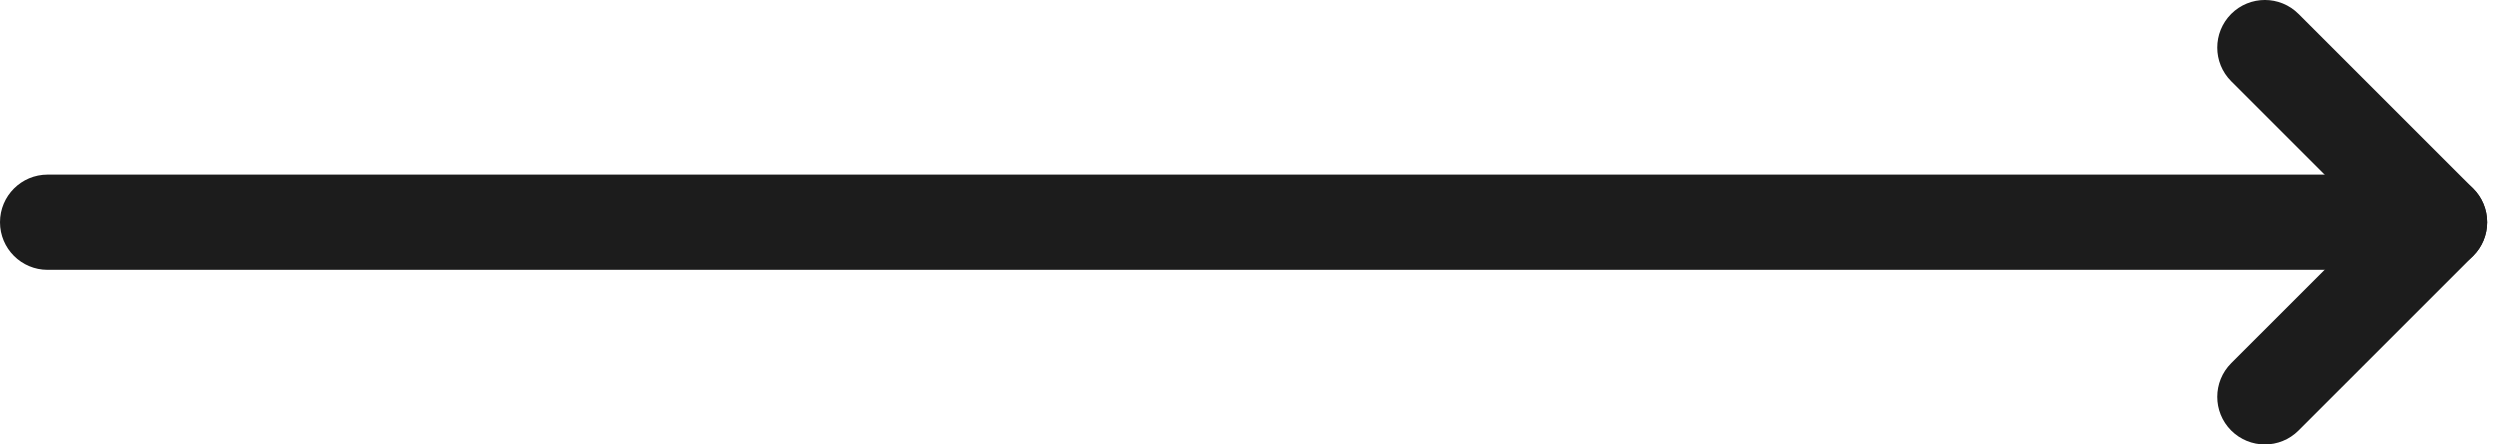 <svg width="45" height="8" viewBox="0 0 45 8" fill="none" xmlns="http://www.w3.org/2000/svg">
<path fill-rule="evenodd" clip-rule="evenodd" d="M44.518 4.606L41.374 7.749C41.039 8.084 40.497 8.084 40.161 7.749C39.827 7.414 39.827 6.872 40.162 6.537L42.7 4L40.162 1.463C39.827 1.128 39.827 0.587 40.161 0.251C40.497 -0.084 41.039 -0.084 41.374 0.251L44.518 3.394C44.679 3.555 44.769 3.772 44.769 4C44.769 4.228 44.679 4.446 44.518 4.606Z" fill="#1C1C1C"/>
<path fill-rule="evenodd" clip-rule="evenodd" d="M43.912 4.857L0.857 4.857C0.384 4.857 4.56893e-09 4.474 1.02213e-08 4C1.58737e-08 3.526 0.384 3.143 0.857 3.143L43.912 3.143C44.385 3.143 44.769 3.526 44.769 4C44.769 4.474 44.385 4.857 43.912 4.857Z" fill="#1C1C1C"/>
</svg>
